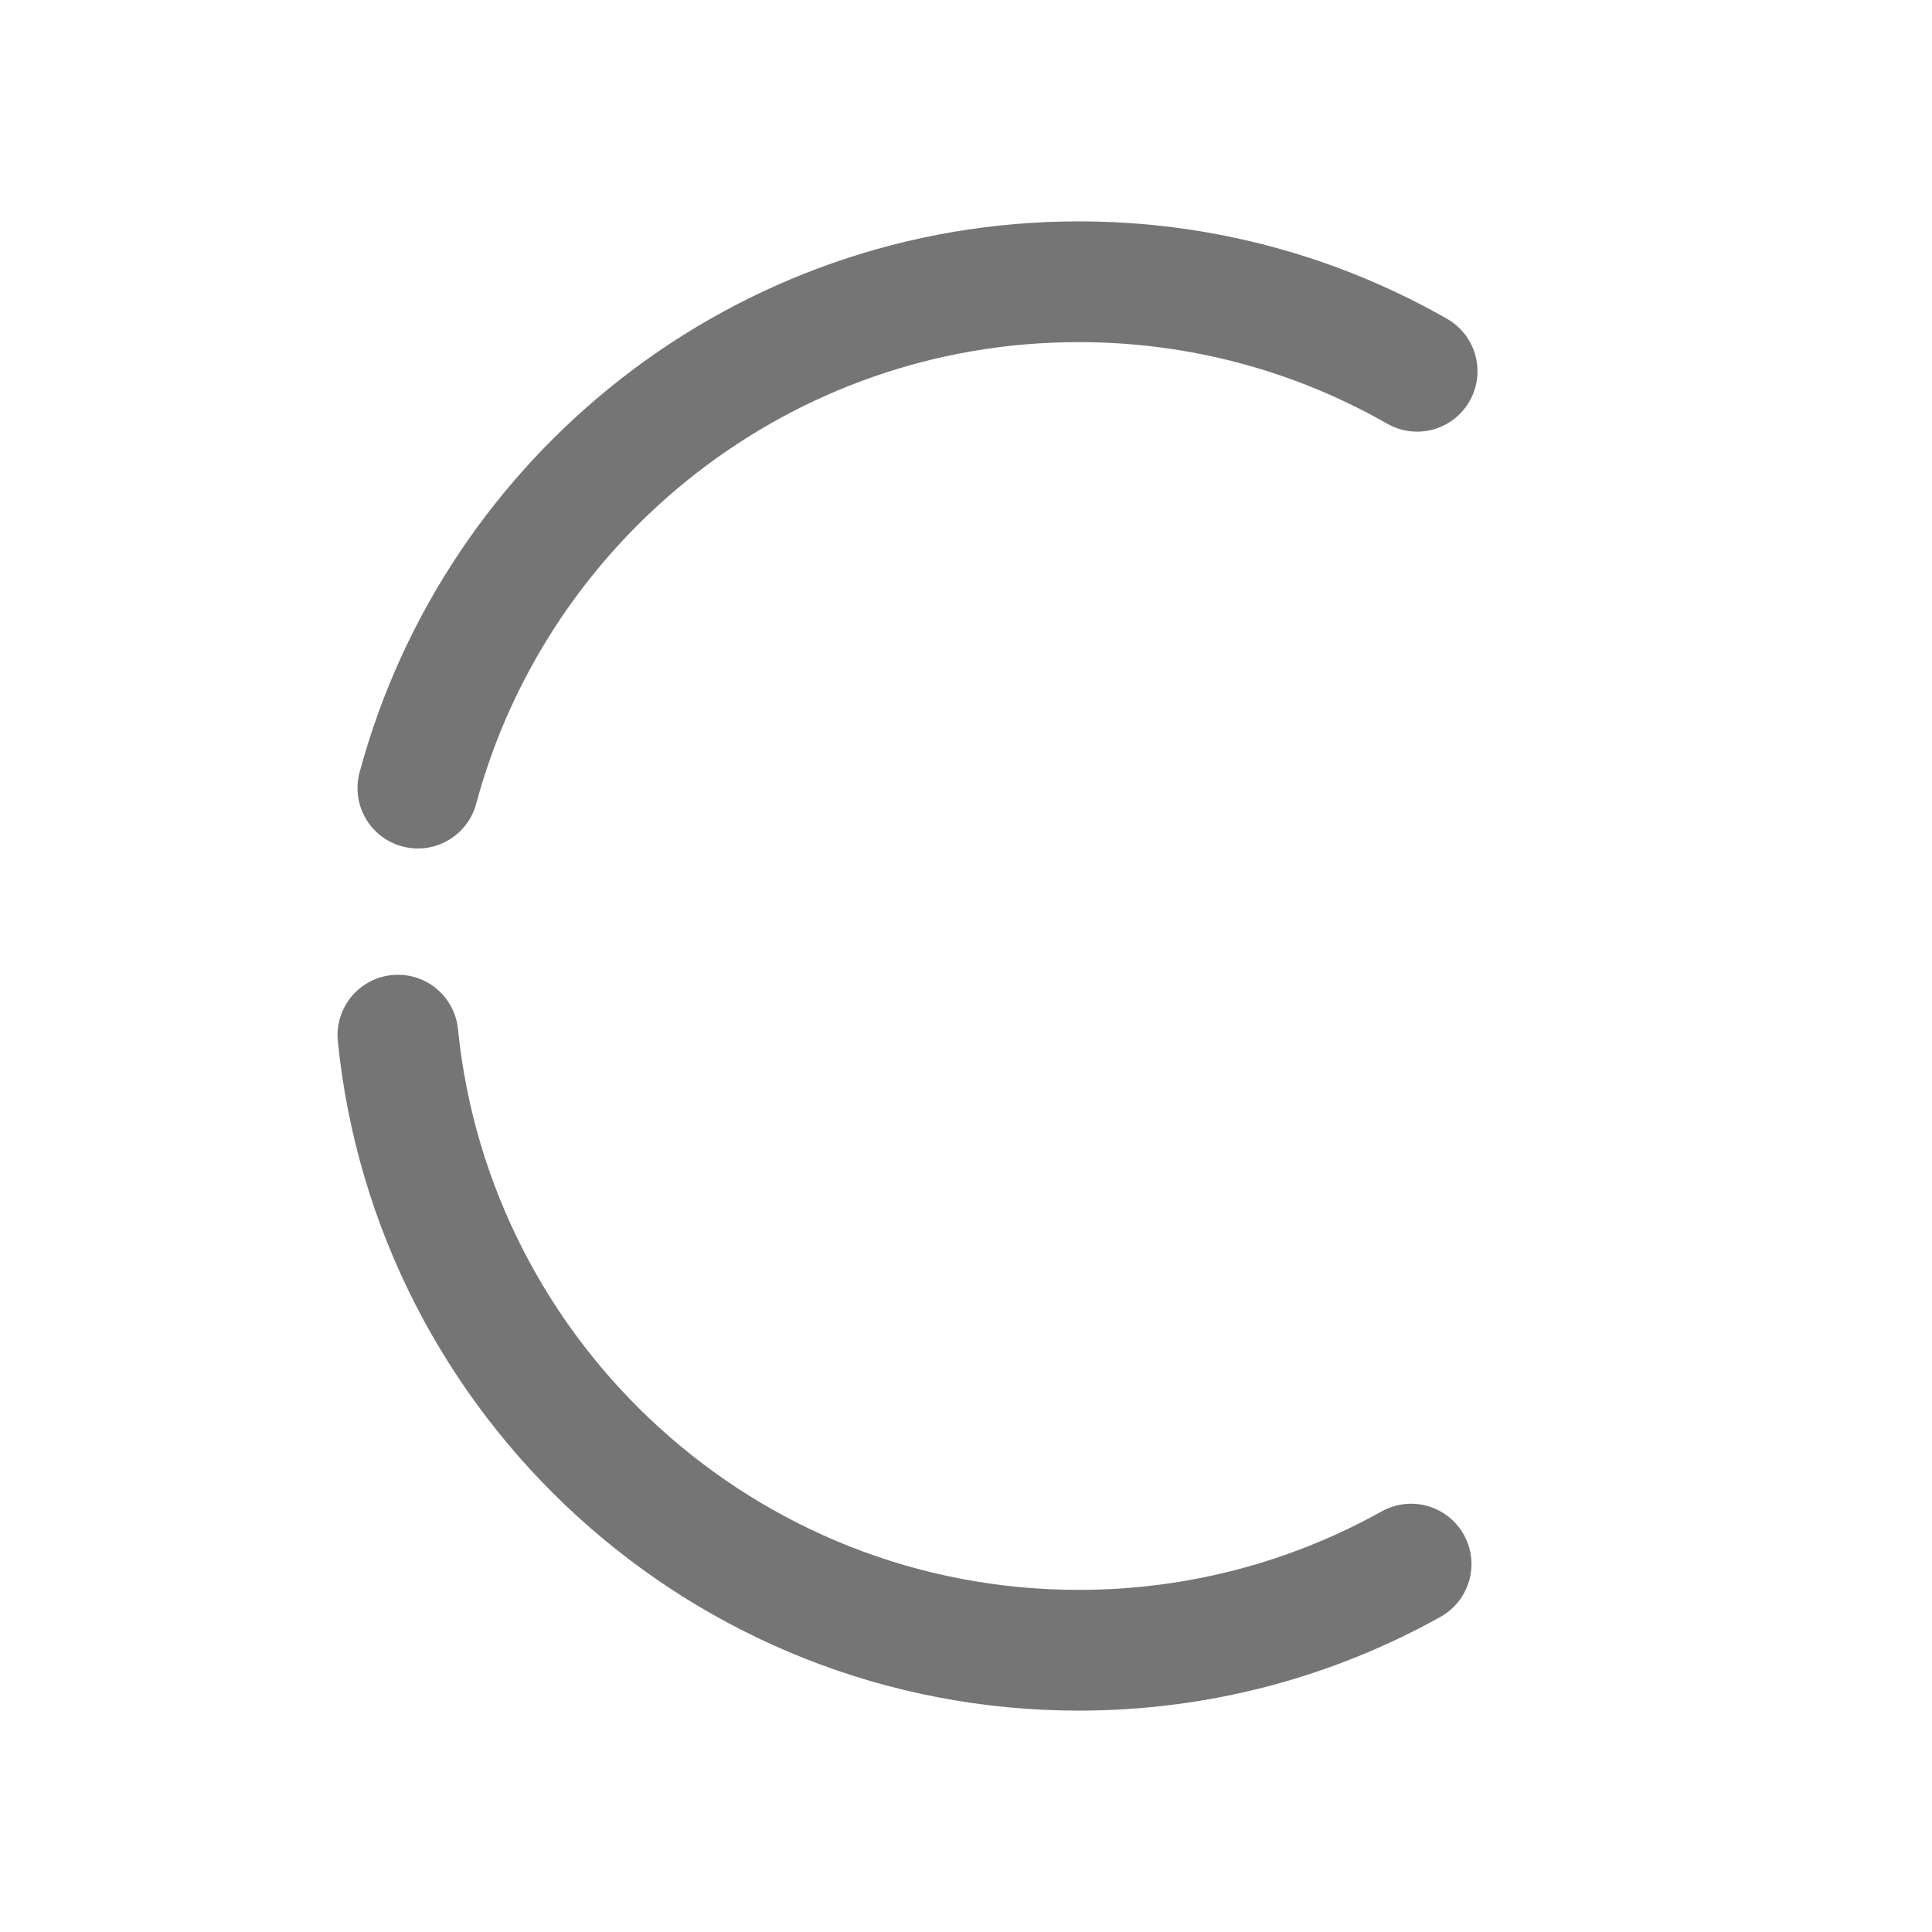<svg xmlns="http://www.w3.org/2000/svg" fill-rule="evenodd" stroke-linecap="round" stroke-linejoin="round" stroke-miterlimit="1.5" clip-rule="evenodd" viewBox="0 0 24 24">
  <path fill="none" stroke="#757575" stroke-width="1.5" 
  d="M5.191 9.79C6.165 6.169 9.473 3.5 13.4 3.5c1.529 0 
  2.964.404 4.204 1.112M17.529 19.43c-1.223.682-2.631
  1.07-4.129 1.07-4.401 0-8.026-3.353-8.457-7.641"/>
</svg>